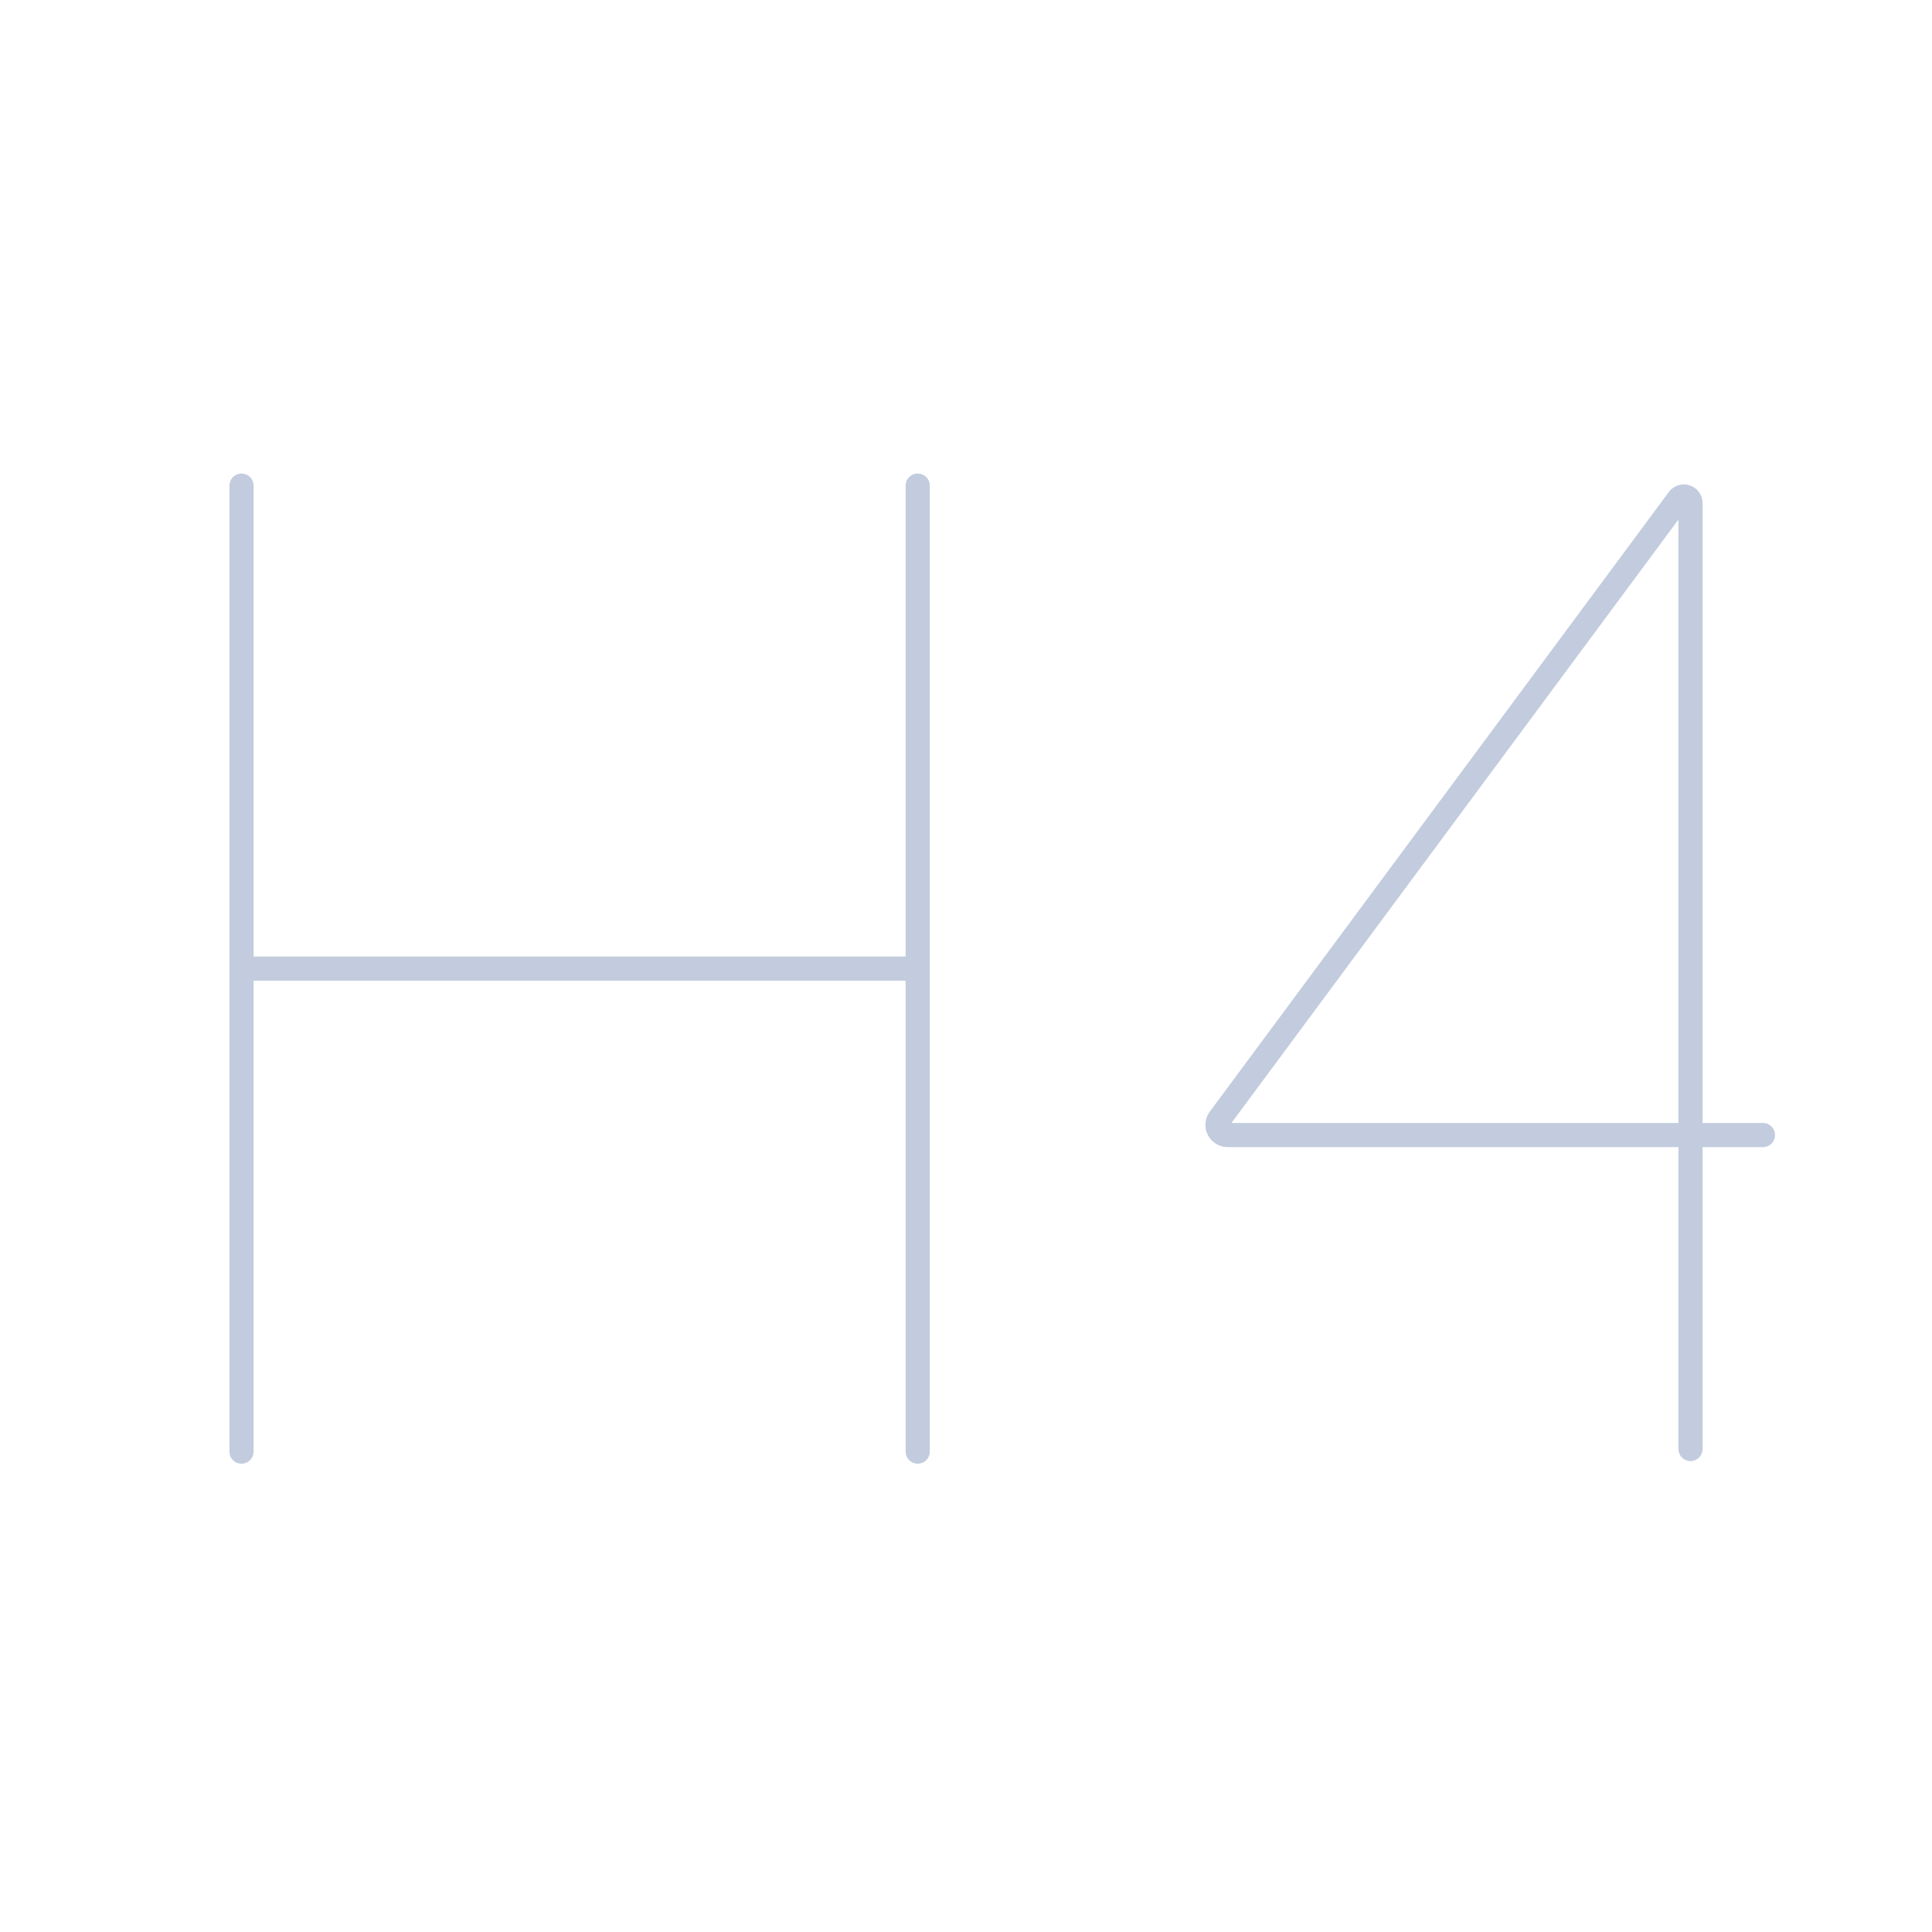 <svg width="80" height="80" viewBox="0 0 80 80" fill="none" xmlns="http://www.w3.org/2000/svg">
  <path d="M38 60.108V20.108M10 60.108V20.108M10 40.108H38M70 47H50.833C50.489 47 50.291 46.607 50.496 46.33L69.504 20.67C69.662 20.457 70 20.568 70 20.833V47ZM70 47V60M70 47L73 47" stroke="#C2CCDE" stroke-linecap="round" stroke-linejoin="round" />
</svg>